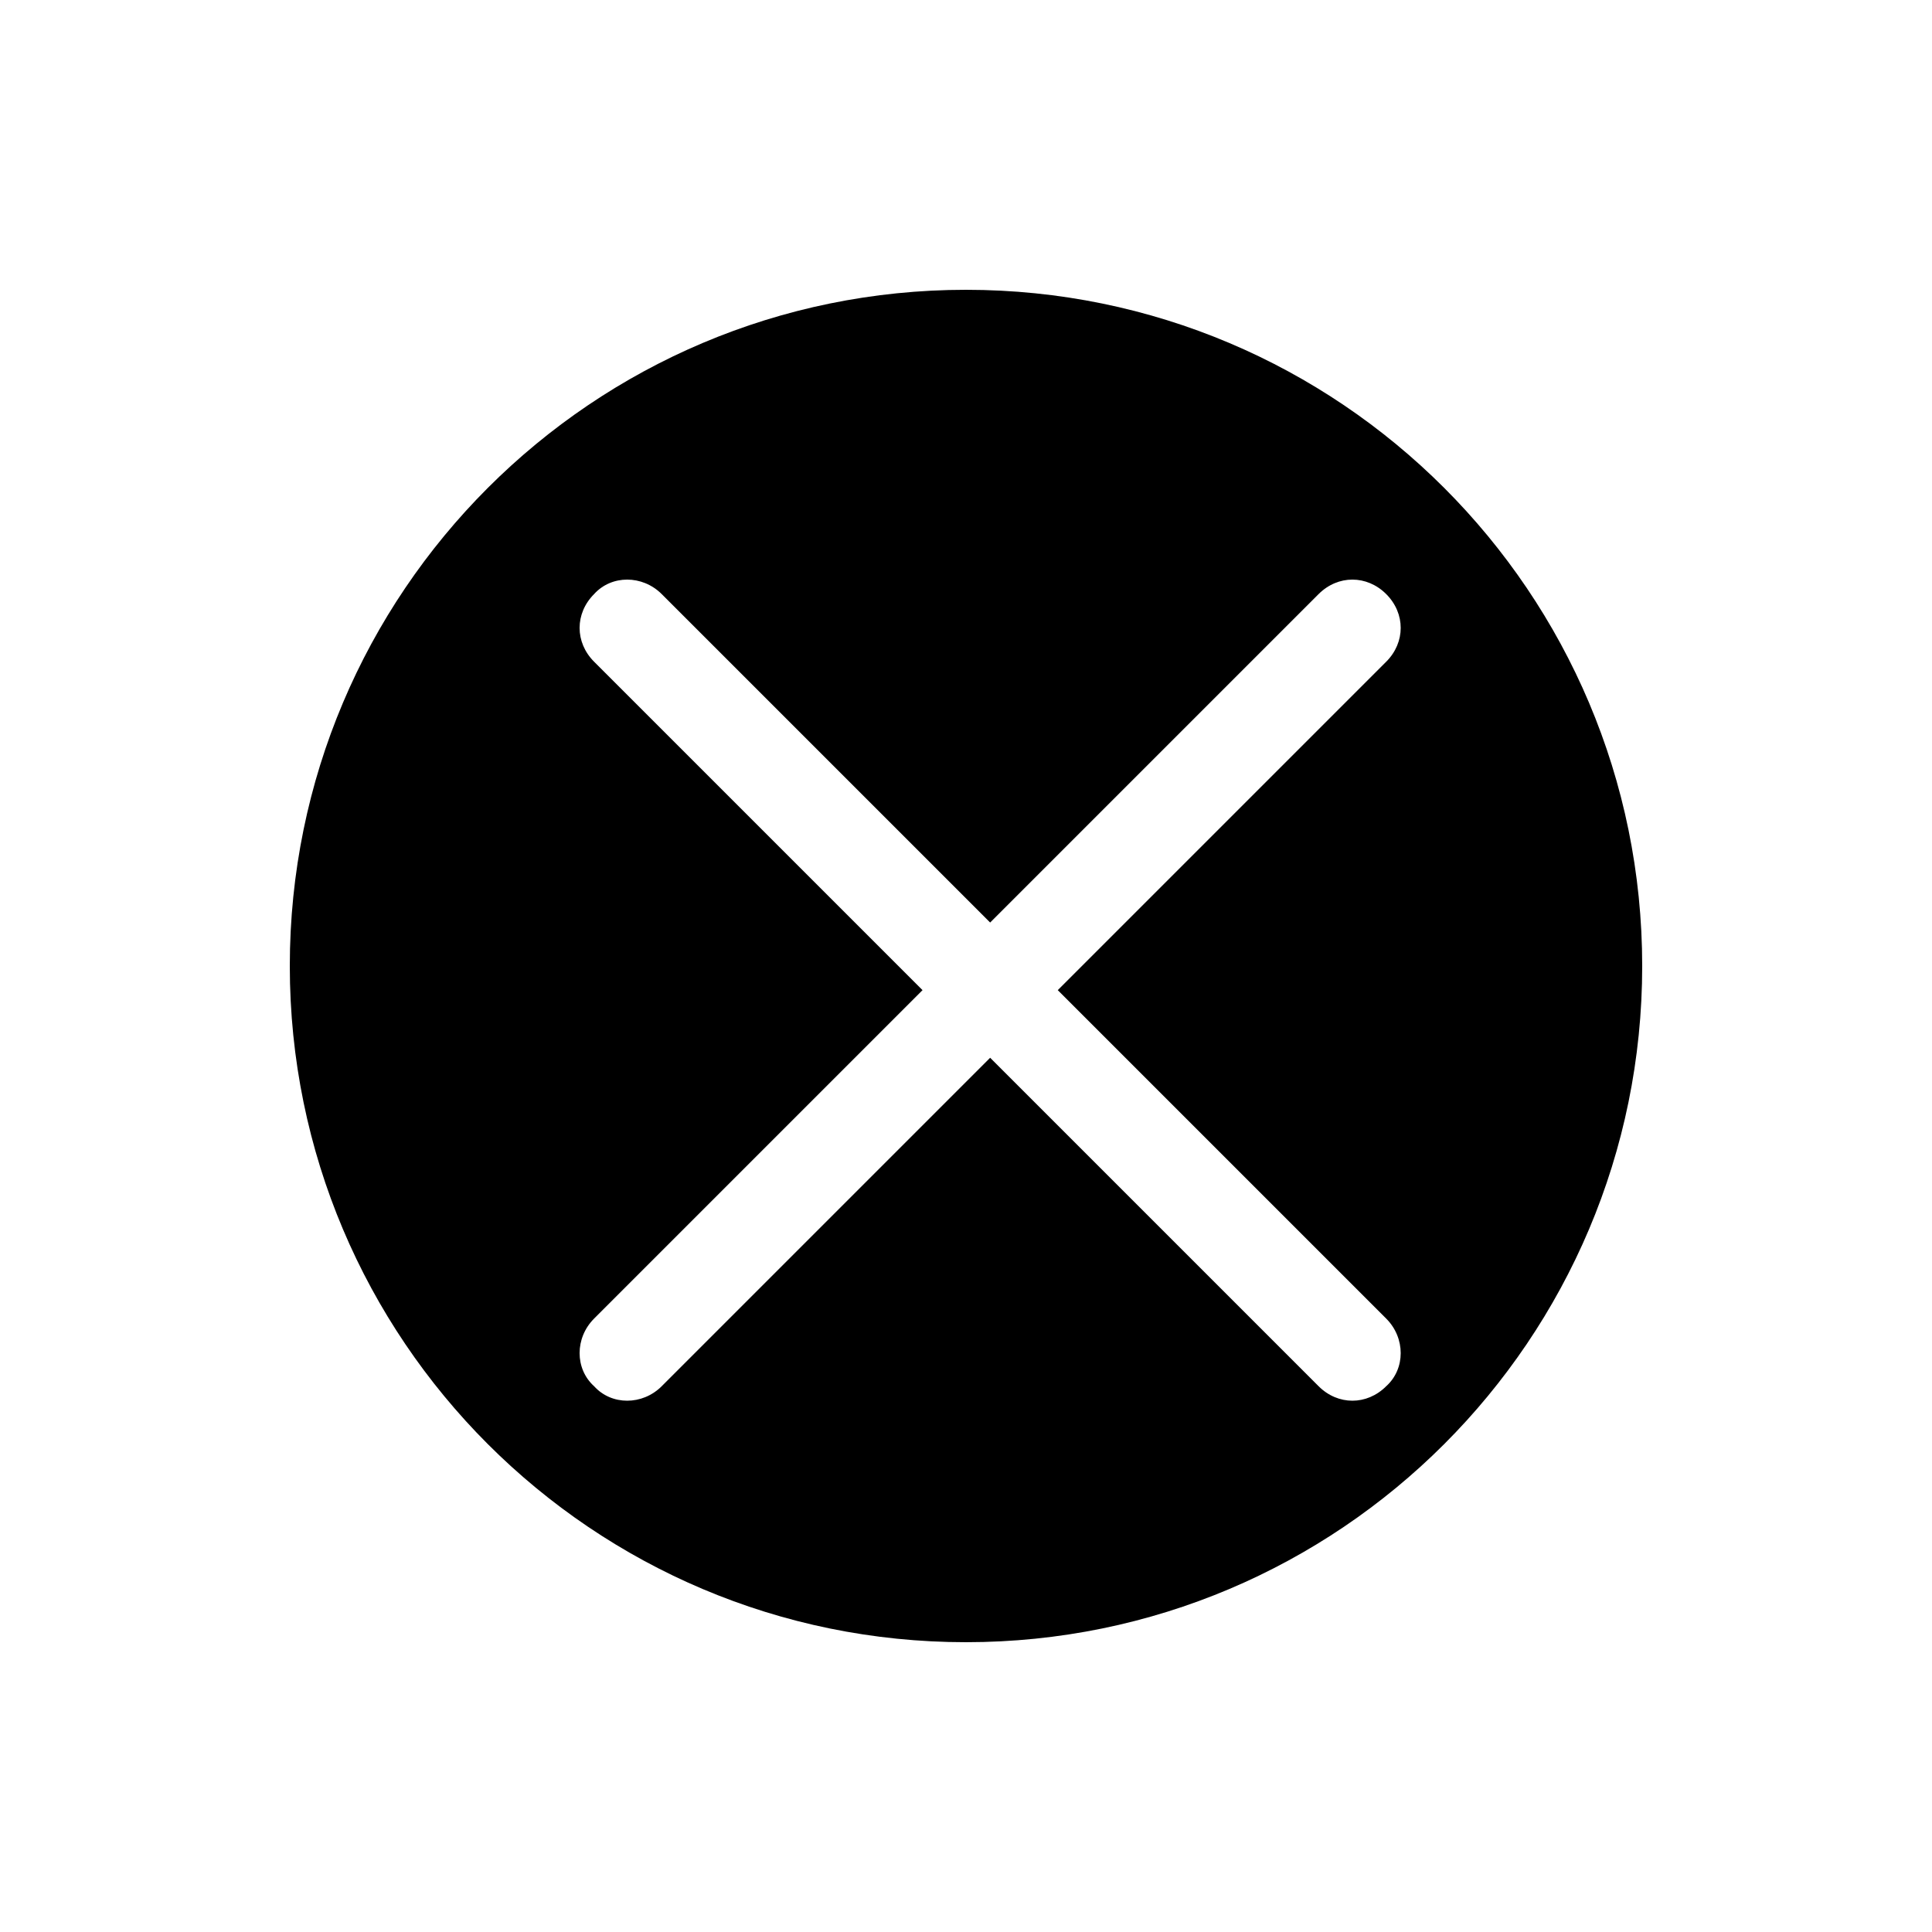 <svg xmlns="http://www.w3.org/2000/svg" xmlns:xlink="http://www.w3.org/1999/xlink" width="20" height="20" version="1.1" viewBox="0 0 20 20"><title>clear</title><desc>Created with Sketch.</desc><g id="Page-3" fill="none" fill-rule="evenodd" stroke="none" stroke-width="1"><g id="Icons" fill="#000" transform="translate(-500, -46)"><path id="Combined-Shape" d="M510,63 C513.866,63 517,59.866 517,56 C517,52.134 513.866,49 510,49 C506.134,49 503,52.134 503,56 C503,59.866 506.134,63 510,63 Z M514.35,59.65 C514.55,59.85 514.55,60.17 514.35,60.35 C514.15,60.55 513.85,60.55 513.65,60.35 L510.25,56.95 L506.85,60.35 C506.65,60.55 506.33,60.55 506.15,60.35 C505.95,60.17 505.95,59.85 506.15,59.65 L509.55,56.25 L506.15,52.85 C505.95,52.65 505.95,52.35 506.15,52.15 C506.33,51.95 506.65,51.95 506.85,52.15 L510.25,55.55 L513.65,52.15 C513.85,51.95 514.15,51.95 514.35,52.15 C514.55,52.35 514.55,52.65 514.35,52.85 L510.95,56.25 L514.35,59.65 Z"/></g></g></svg>